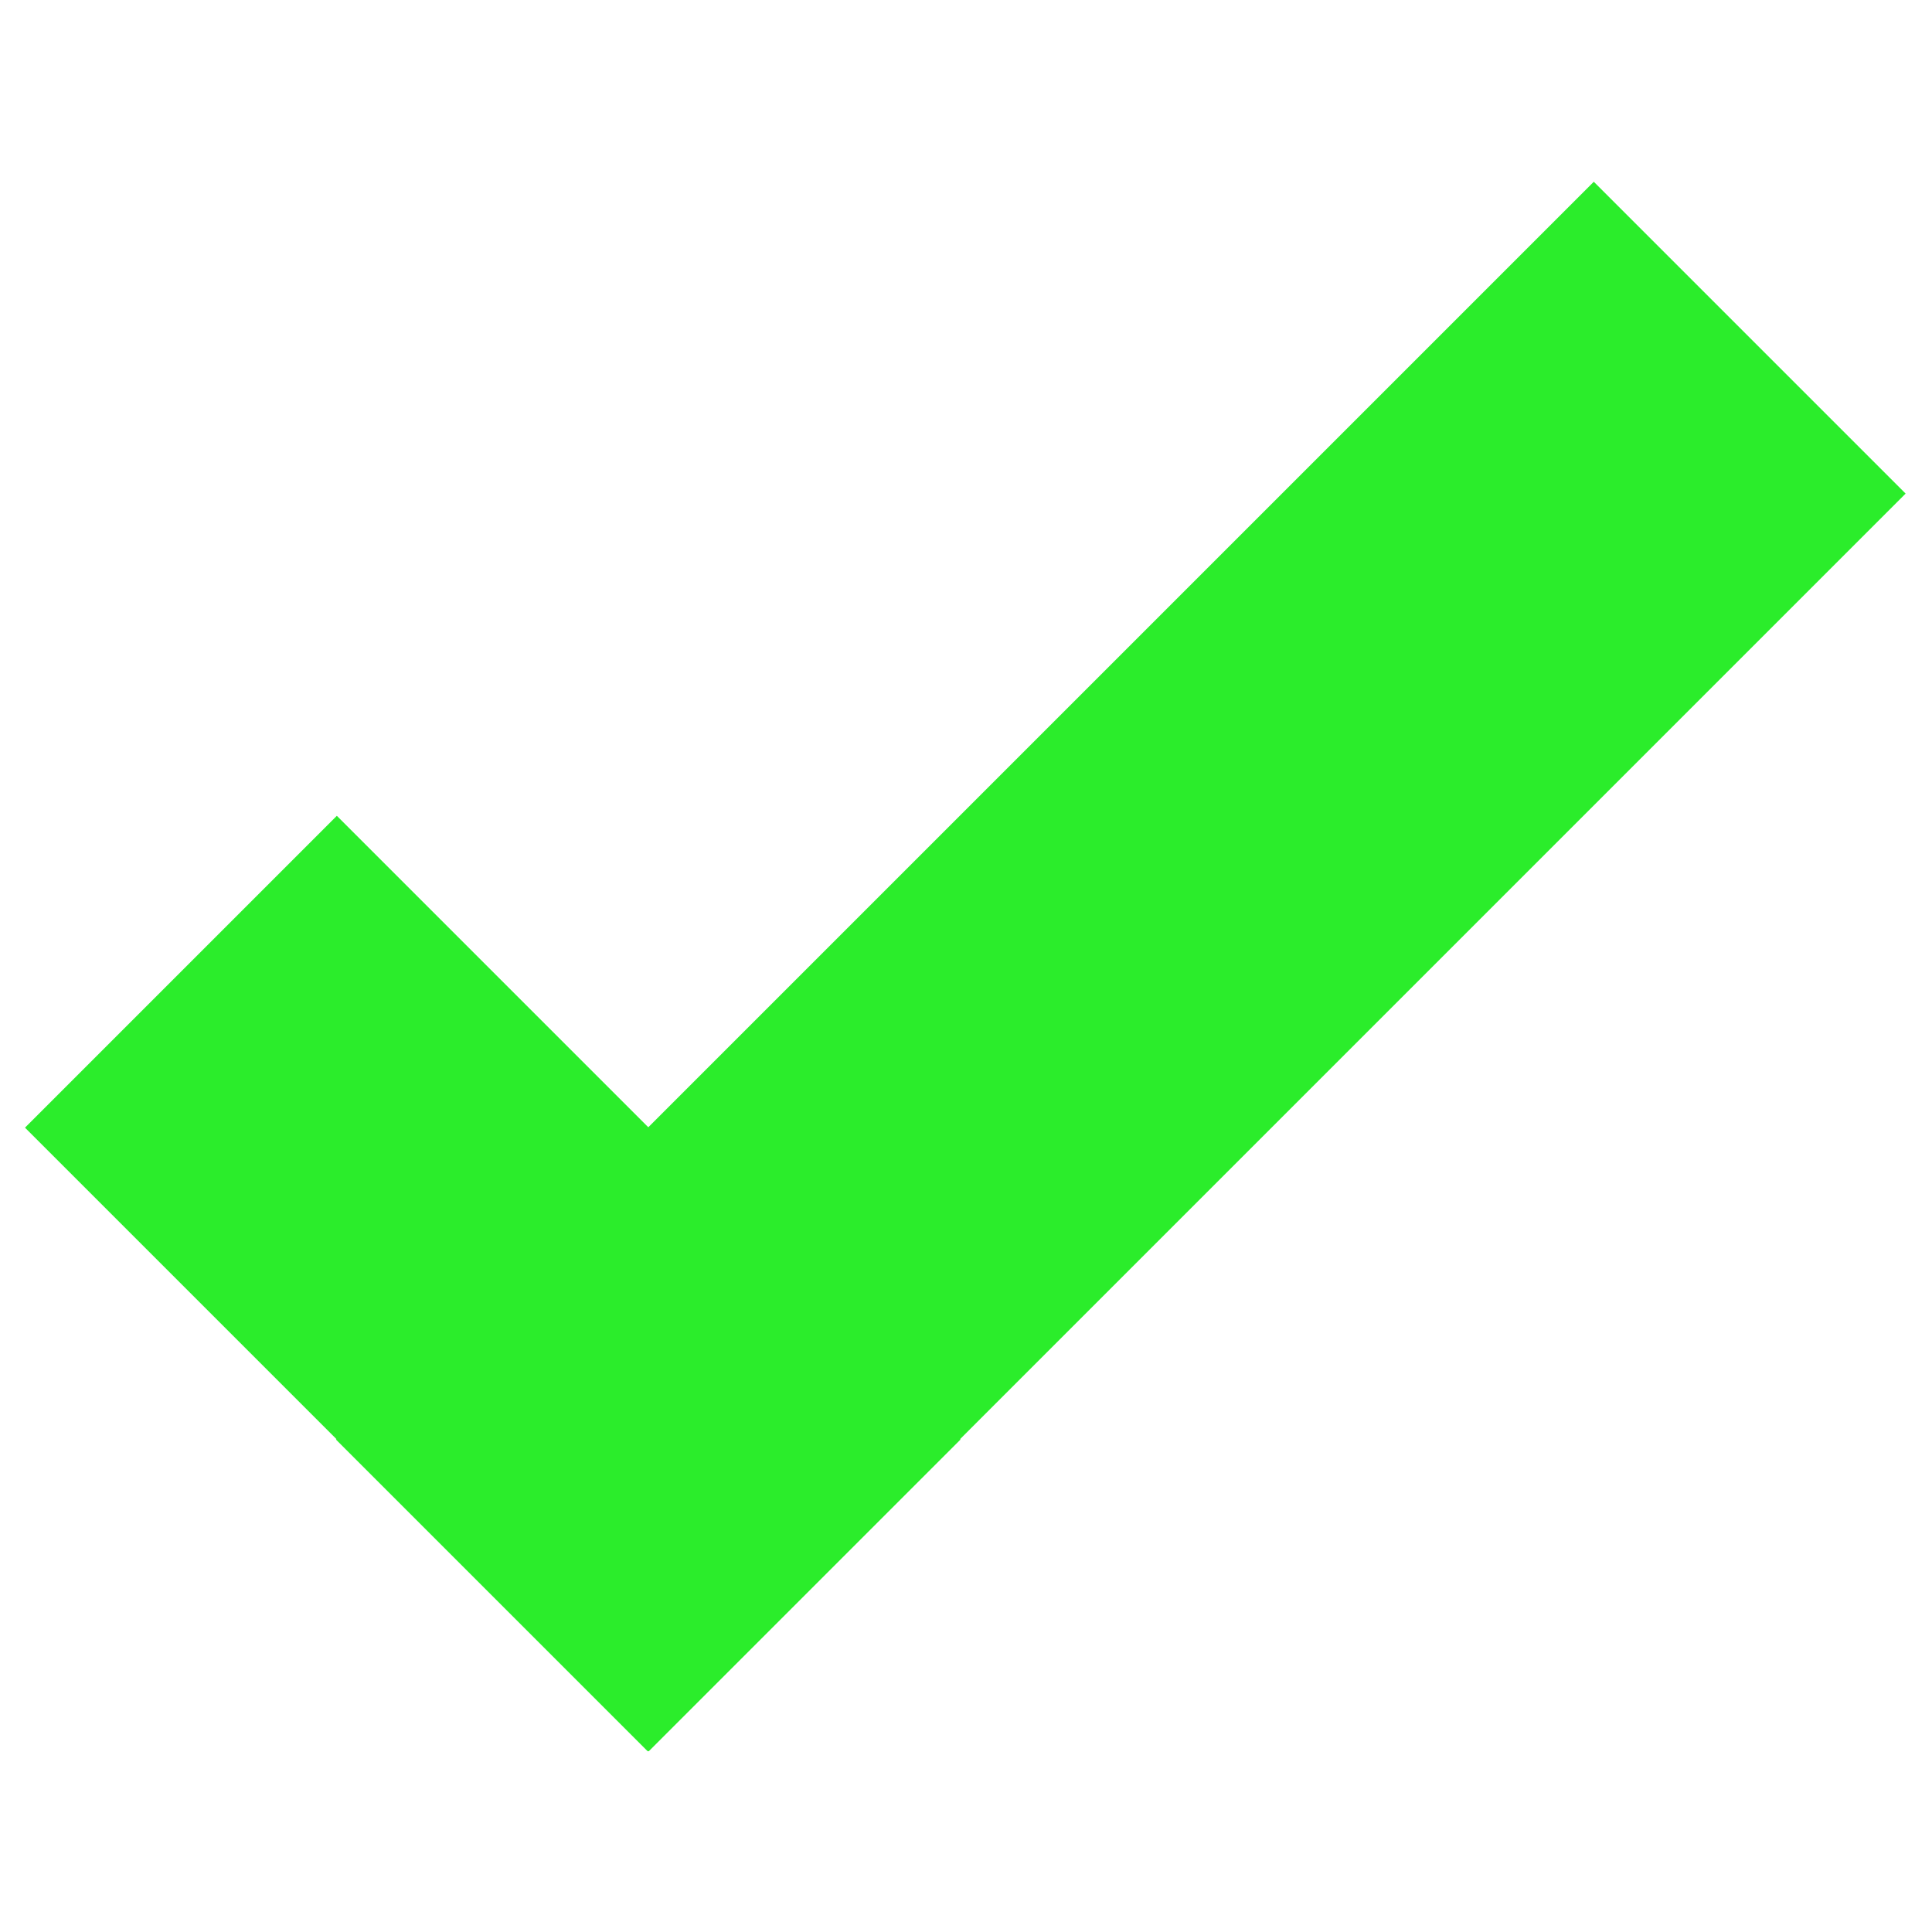 <?xml version="1.0" encoding="utf-8"?>
<!-- Generator: Adobe Illustrator 24.0.1, SVG Export Plug-In . SVG Version: 6.00 Build 0)  -->
<svg version="1.1" id="Layer_1" xmlns="http://www.w3.org/2000/svg" xmlns:xlink="http://www.w3.org/1999/xlink" x="0px" y="0px"
	 viewBox="0 0 1000 1000" style="enable-background:new 0 0 1000 1000;" xml:space="preserve">
<style type="text/css">
	.st0{fill:#2BED2B;}
</style>
<g>
	
		<rect x="141" y="436.12" transform="matrix(0.707 -0.707 0.707 0.707 -395.087 375.024)" class="st0" width="228.3" height="456.6"/>
</g>
<g>
	
		<rect x="119.81" y="386.14" transform="matrix(0.707 -0.707 0.707 0.707 -183.808 556.822)" class="st0" width="920.85" height="228.3"/>
</g>
</svg>